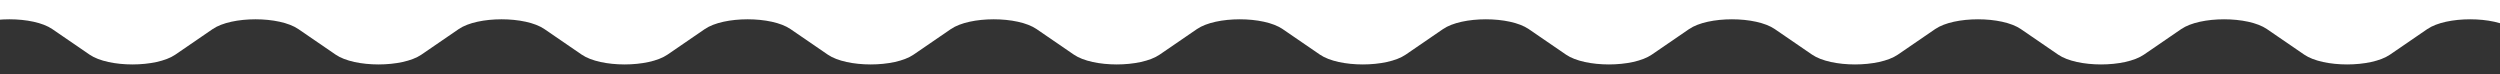 <svg width="1920" height="57" viewBox="0 0 1920 57" fill="none" xmlns="http://www.w3.org/2000/svg">
<rect x="0" y="0" width="1920" height="57" fill="#333333" stroke="none"/>
<path d="M1929.99 22.331L1958.67 41.978C1973.29 51.997 2009.85 51.997 2024.48 41.978L2134 56.563L2134 0L-212.659 8.42191e-07L-212.659 28.035L-120.162 41.978C-105.537 51.997 -68.974 51.997 -54.349 41.978L-25.669 22.33C-11.044 12.311 25.518 12.311 40.143 22.33L68.823 41.978C83.448 51.997 120.011 51.997 134.636 41.978L163.316 22.33C177.941 12.311 214.503 12.311 229.128 22.33L257.808 41.978C272.433 51.997 308.995 51.997 323.62 41.978L352.3 22.33C366.925 12.311 403.487 12.311 418.112 22.33L446.792 41.978C461.417 51.997 497.979 51.997 512.604 41.978L541.284 22.33C555.909 12.311 592.472 12.311 607.097 22.33L635.776 41.978C650.401 51.997 686.964 51.997 701.589 41.978L730.269 22.33C744.894 12.311 781.456 12.311 796.081 22.33L824.761 41.978C839.386 51.997 875.948 51.997 890.573 41.978L919.253 22.331C933.878 12.311 970.44 12.311 985.065 22.331L1013.74 41.978C1028.37 51.997 1064.93 51.997 1079.56 41.978L1108.24 22.331C1122.86 12.311 1159.42 12.311 1174.05 22.331L1202.73 41.978C1217.35 51.997 1253.92 51.997 1268.54 41.978L1297.22 22.331C1311.85 12.311 1348.41 12.311 1363.03 22.331L1391.71 41.978C1406.34 51.997 1442.9 51.997 1457.53 41.978L1486.21 22.331C1500.83 12.311 1537.39 12.311 1552.02 22.331L1580.7 41.978C1595.32 51.997 1631.88 51.997 1646.51 41.978L1675.19 22.331C1689.81 12.312 1726.38 12.312 1741 22.331L1769.68 41.978C1784.31 51.997 1820.87 51.997 1835.49 41.978L1864.17 22.331C1878.8 12.312 1915.36 12.312 1929.99 22.331Z" fill="white"/>
</svg>
